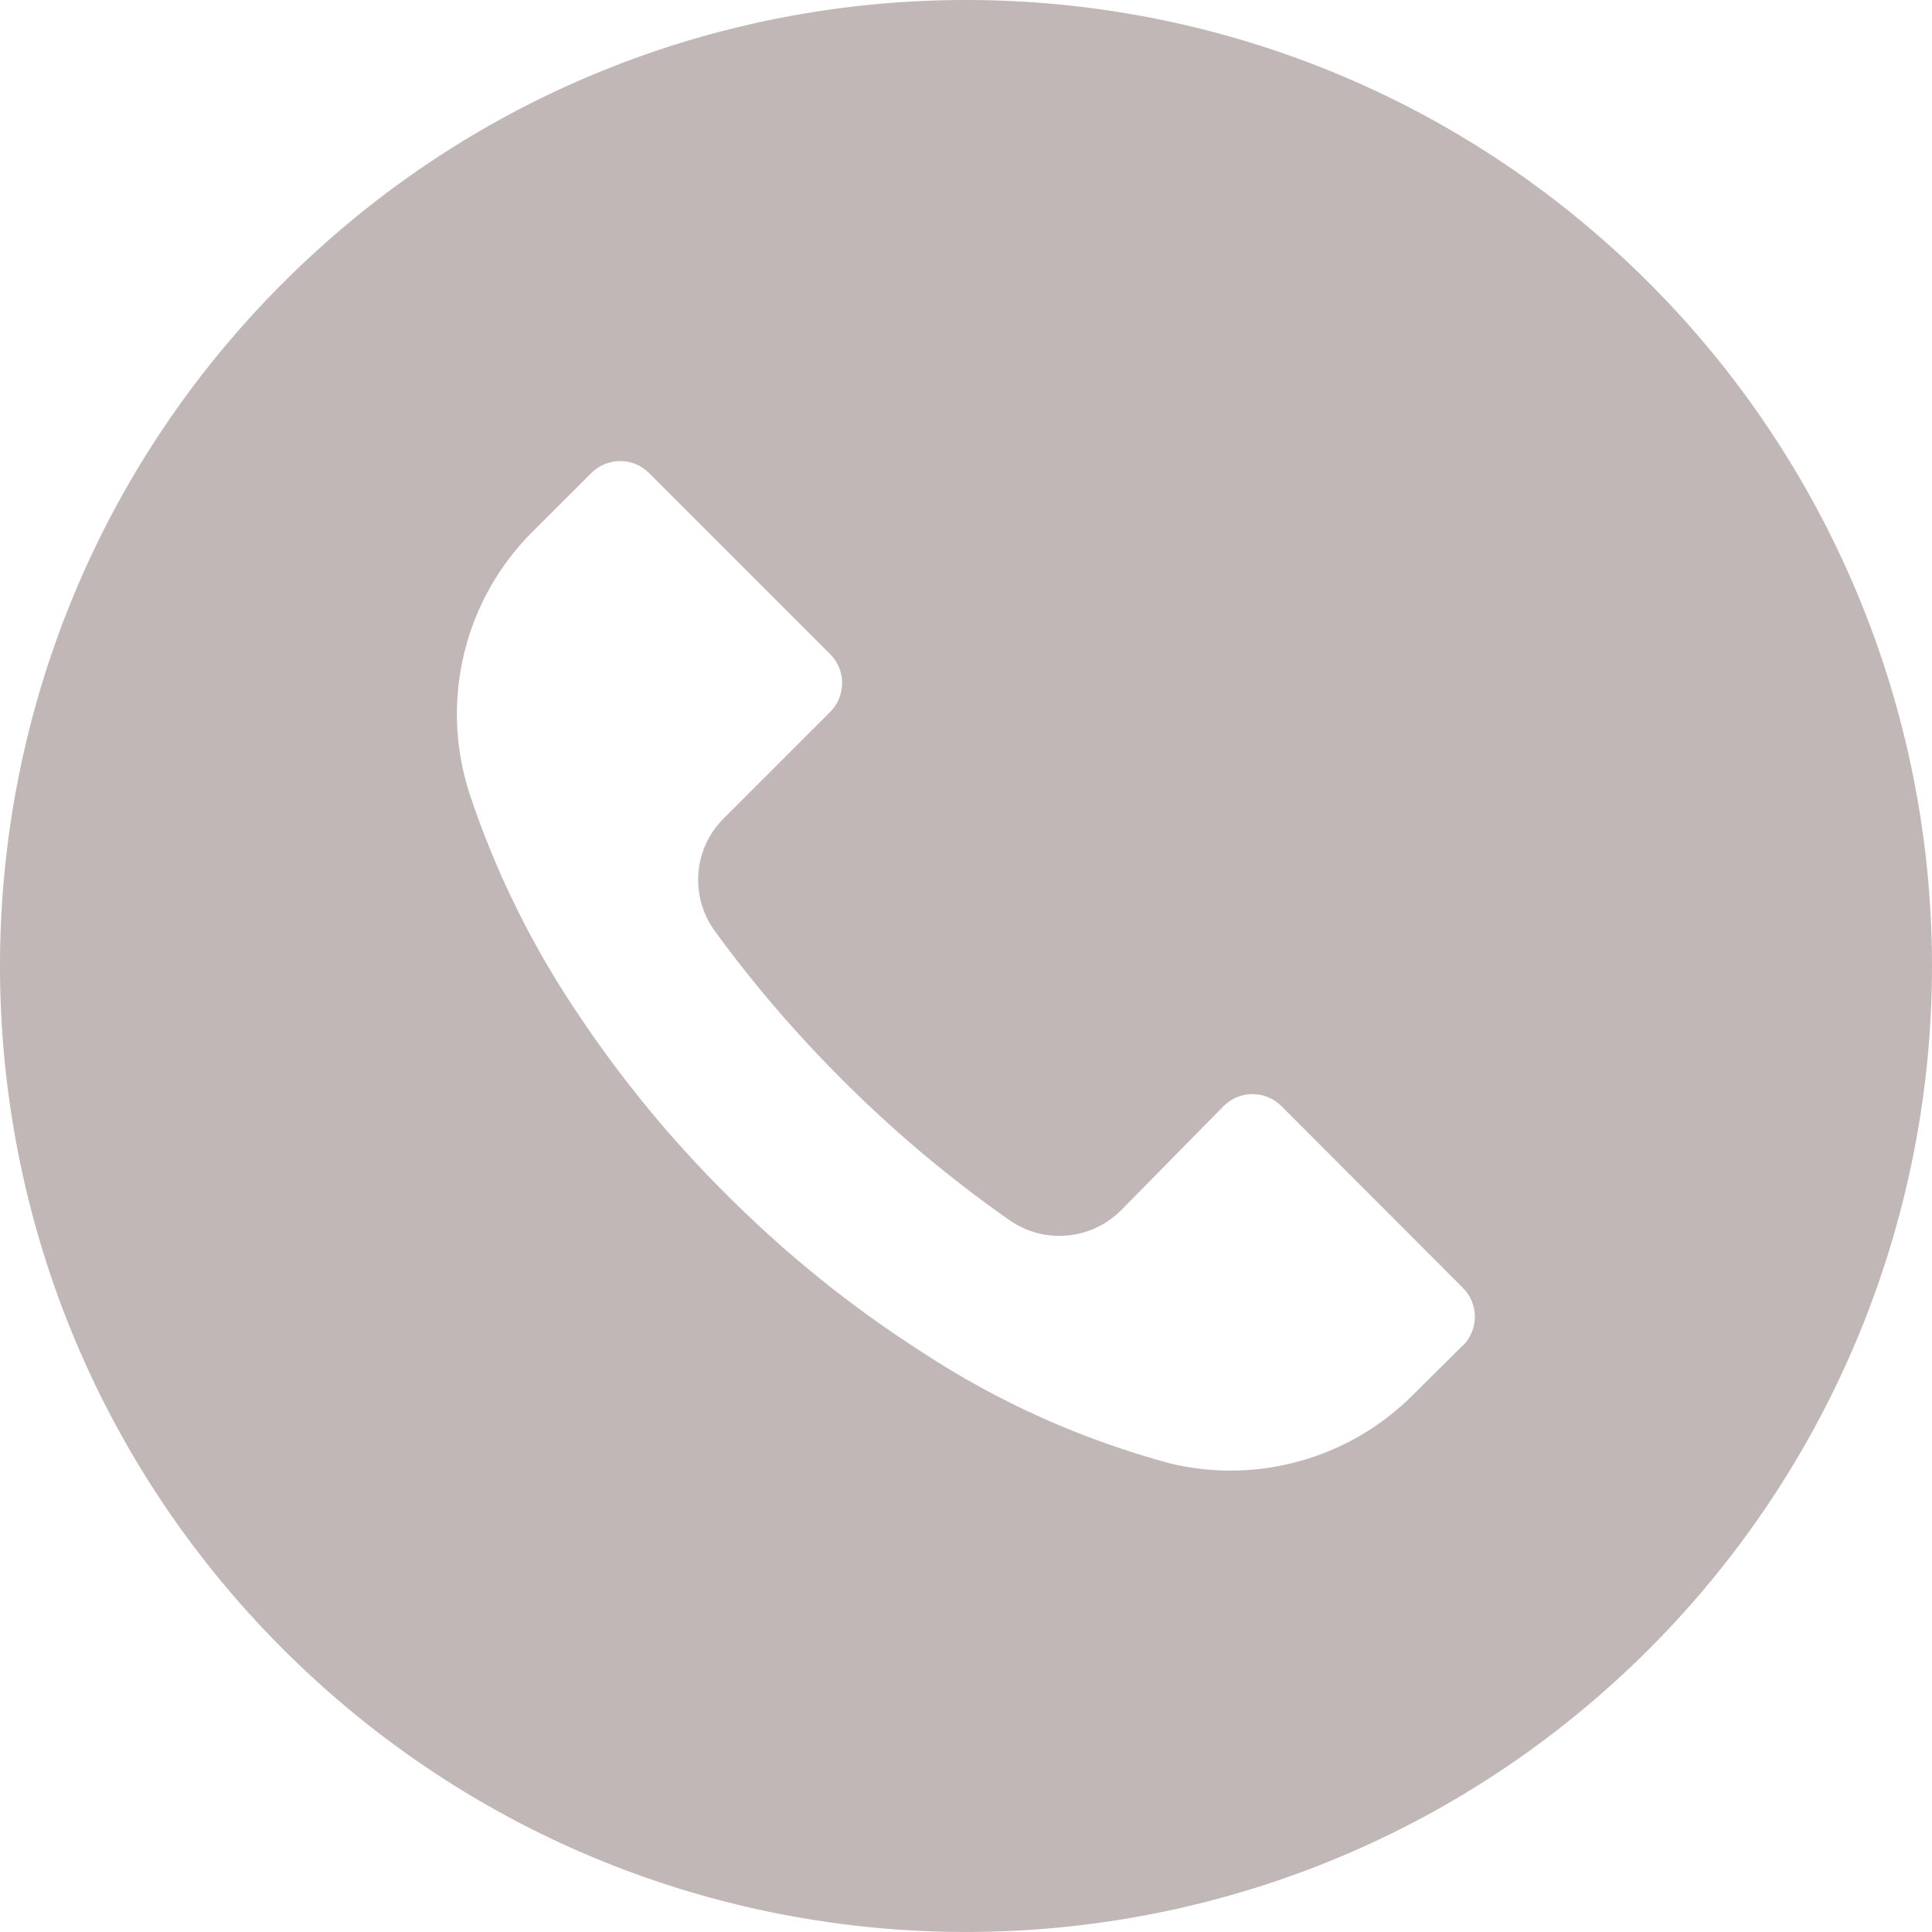<svg width="20" height="20" viewBox="0 0 20 20" fill="none" xmlns="http://www.w3.org/2000/svg">
<path d="M17.07 2.928C13.164 -0.977 6.832 -0.976 2.928 2.93C-0.977 6.836 -0.976 13.167 2.93 17.072C6.836 20.976 13.167 20.976 17.072 17.07C18.947 15.194 20 12.65 20 9.998C19.999 7.346 18.945 4.802 17.07 2.928ZM15.144 13.93C15.144 13.93 15.143 13.93 15.143 13.931V13.928L14.636 14.431C13.981 15.094 13.027 15.367 12.12 15.151C11.206 14.906 10.337 14.517 9.546 13.998C8.812 13.528 8.131 12.979 7.516 12.361C6.951 11.8 6.443 11.183 6 10.521C5.515 9.808 5.131 9.032 4.86 8.214C4.548 7.253 4.806 6.199 5.526 5.491L6.12 4.898C6.285 4.732 6.553 4.731 6.718 4.896C6.719 4.897 6.719 4.897 6.72 4.898L8.593 6.771C8.759 6.936 8.759 7.204 8.594 7.37C8.594 7.37 8.593 7.37 8.593 7.371L7.493 8.471C7.177 8.783 7.138 9.279 7.4 9.638C7.797 10.184 8.238 10.697 8.716 11.174C9.25 11.71 9.83 12.197 10.45 12.631C10.808 12.881 11.293 12.839 11.603 12.531L12.666 11.451C12.831 11.285 13.099 11.285 13.265 11.45C13.265 11.45 13.266 11.45 13.266 11.451L15.143 13.331C15.309 13.496 15.309 13.764 15.144 13.93Z" fill="#C2B7B7"/>
</svg>
